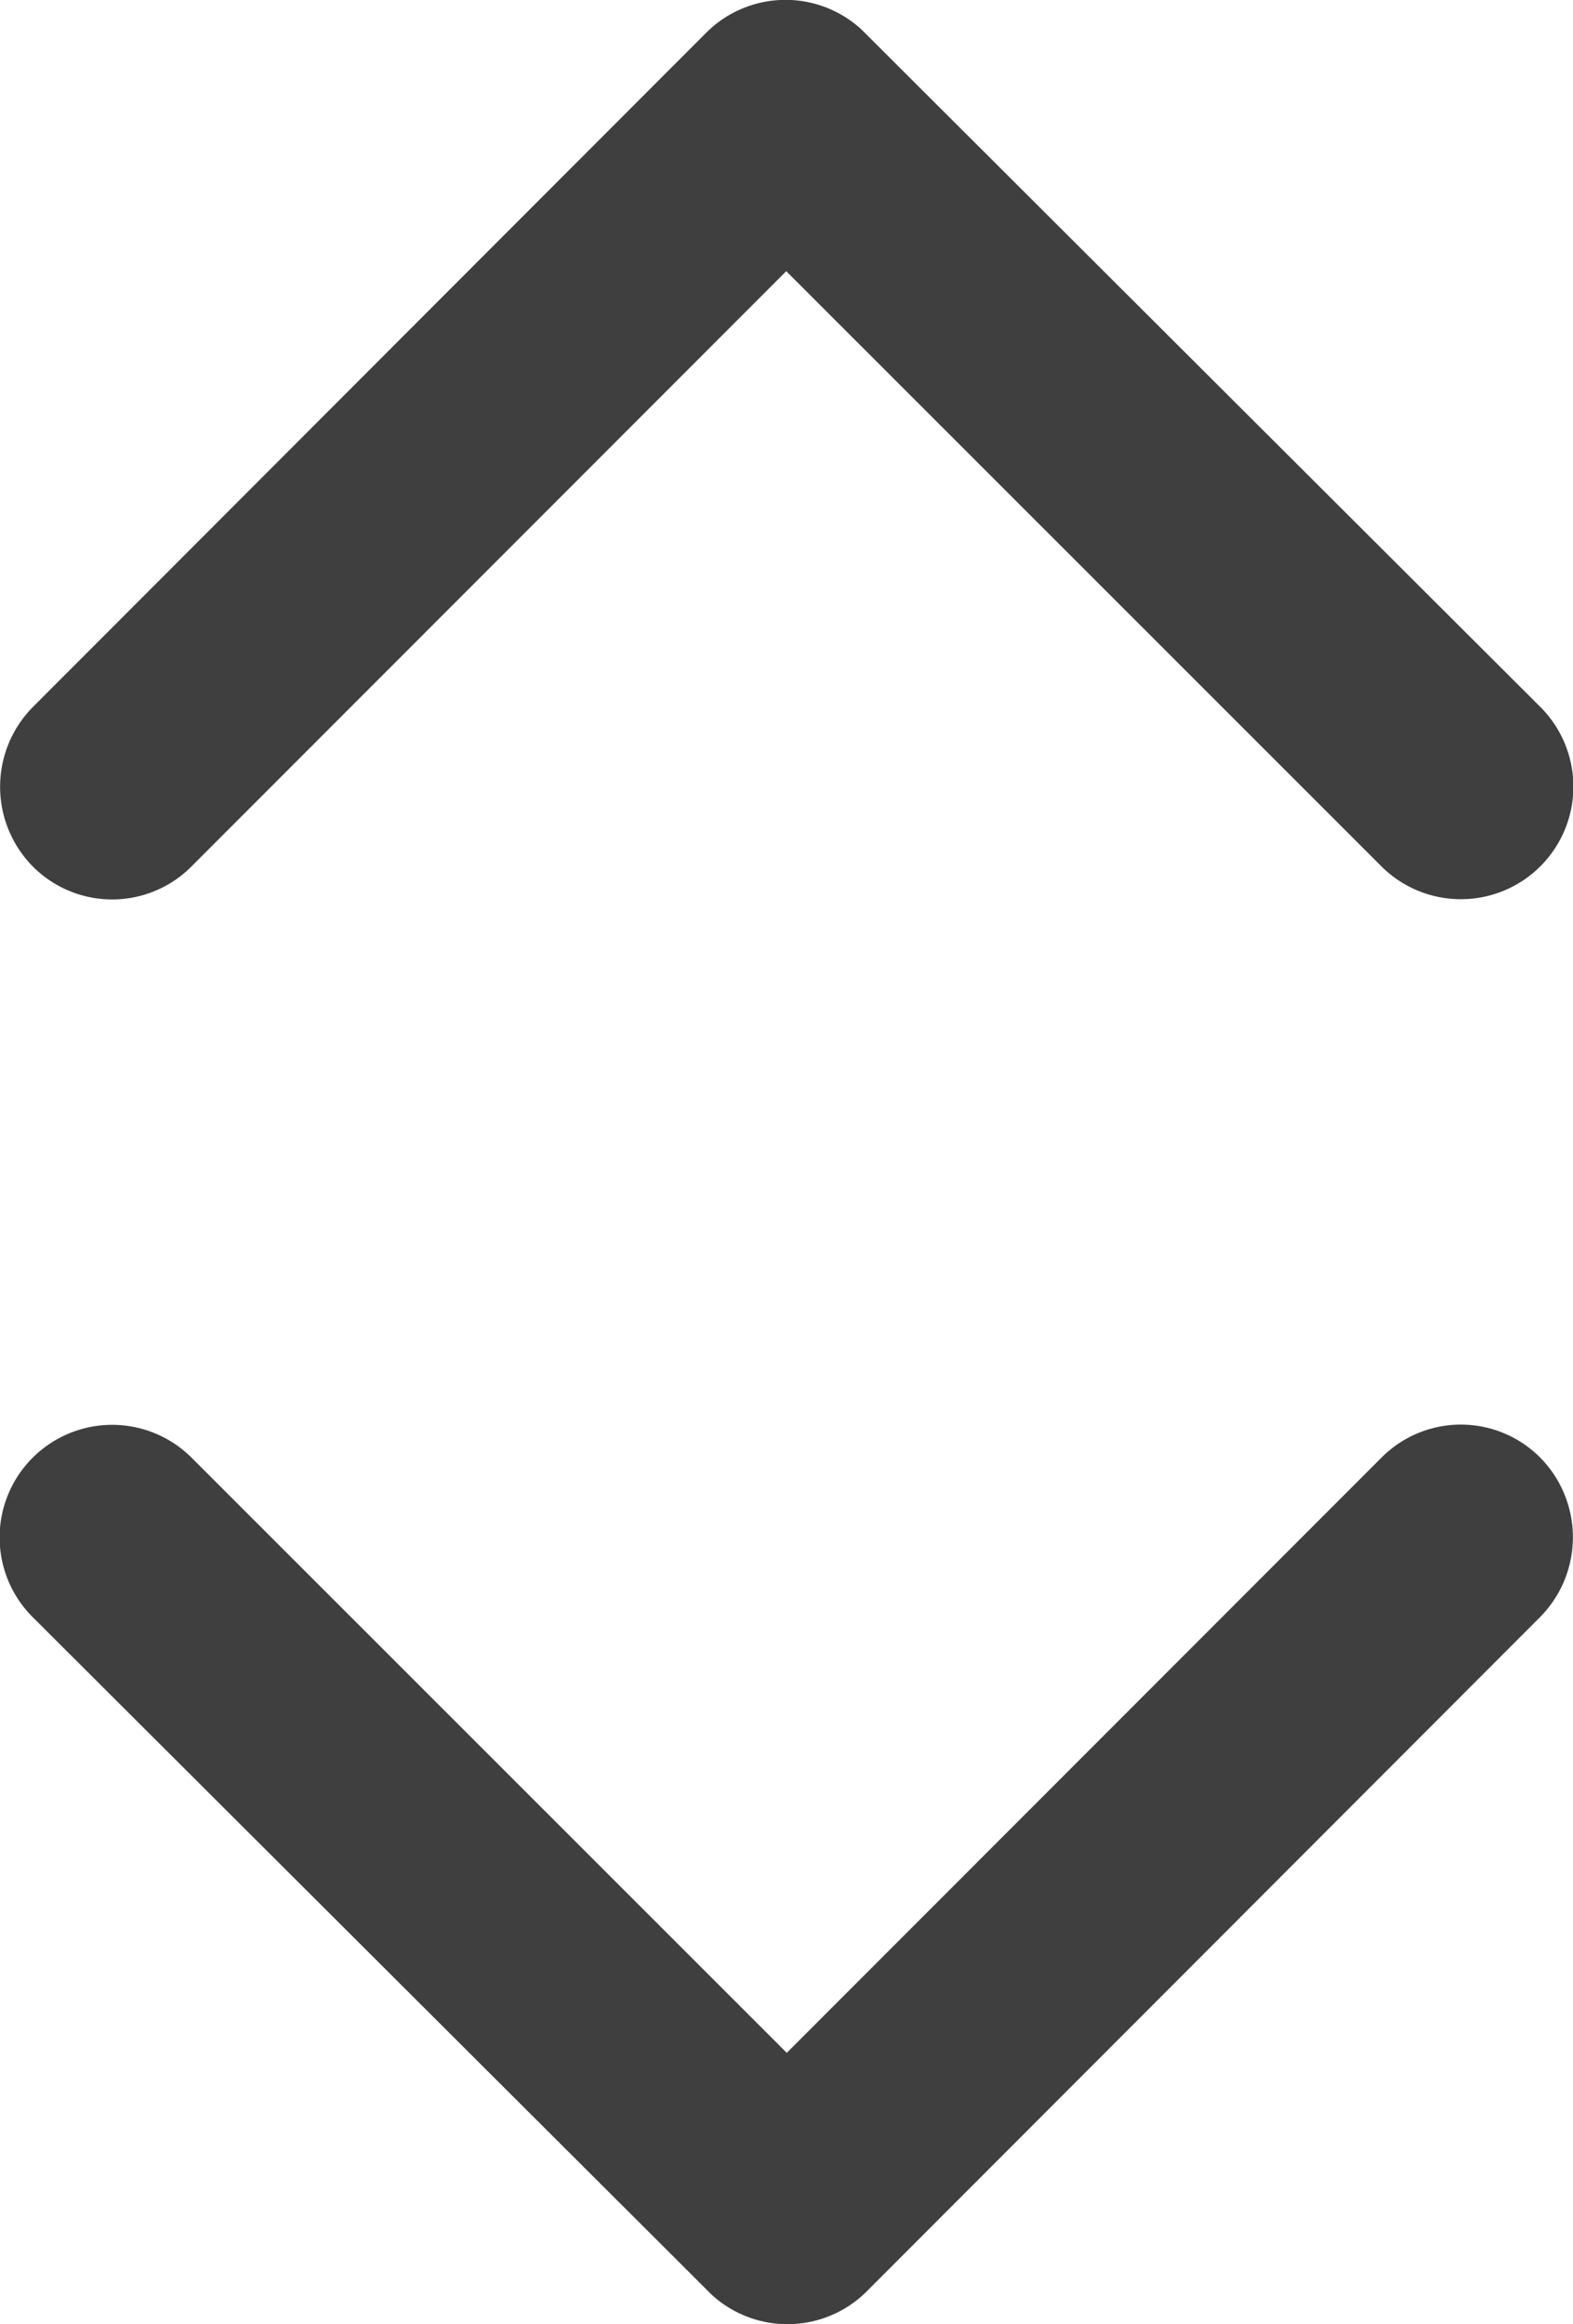 <svg xmlns="http://www.w3.org/2000/svg" width="12" height="17.722" viewBox="0 0 12 17.722">
  <g id="Group_21406" data-name="Group 21406" transform="translate(-481 -381.139)">
    <g id="IC_arrow-down" data-name="IC arrow-down" transform="translate(493 388) rotate(180)">
      <path id="Icon_ionic-ios-arrow-down" data-name="Icon ionic-ios-arrow-down" d="M12.19,16.039,16.727,11.5a.854.854,0,0,1,1.211,0,.865.865,0,0,1,0,1.215L12.8,17.858a.856.856,0,0,1-1.183.025L6.438,12.717A.858.858,0,0,1,7.649,11.5Z" transform="translate(-6.188 -11.246)" fill="#3f3f3f"/>
    </g>
    <g id="IC_arrow-down-2" data-name="IC arrow-down" transform="translate(481 392)">
      <path id="Icon_ionic-ios-arrow-down-2" data-name="Icon ionic-ios-arrow-down" d="M12.19,16.039,16.727,11.5a.854.854,0,0,1,1.211,0,.865.865,0,0,1,0,1.215L12.8,17.858a.856.856,0,0,1-1.183.025L6.438,12.717A.858.858,0,0,1,7.649,11.5Z" transform="translate(-6.188 -11.246)" fill="#3f3f3f"/>
    </g>
  </g>
</svg>
